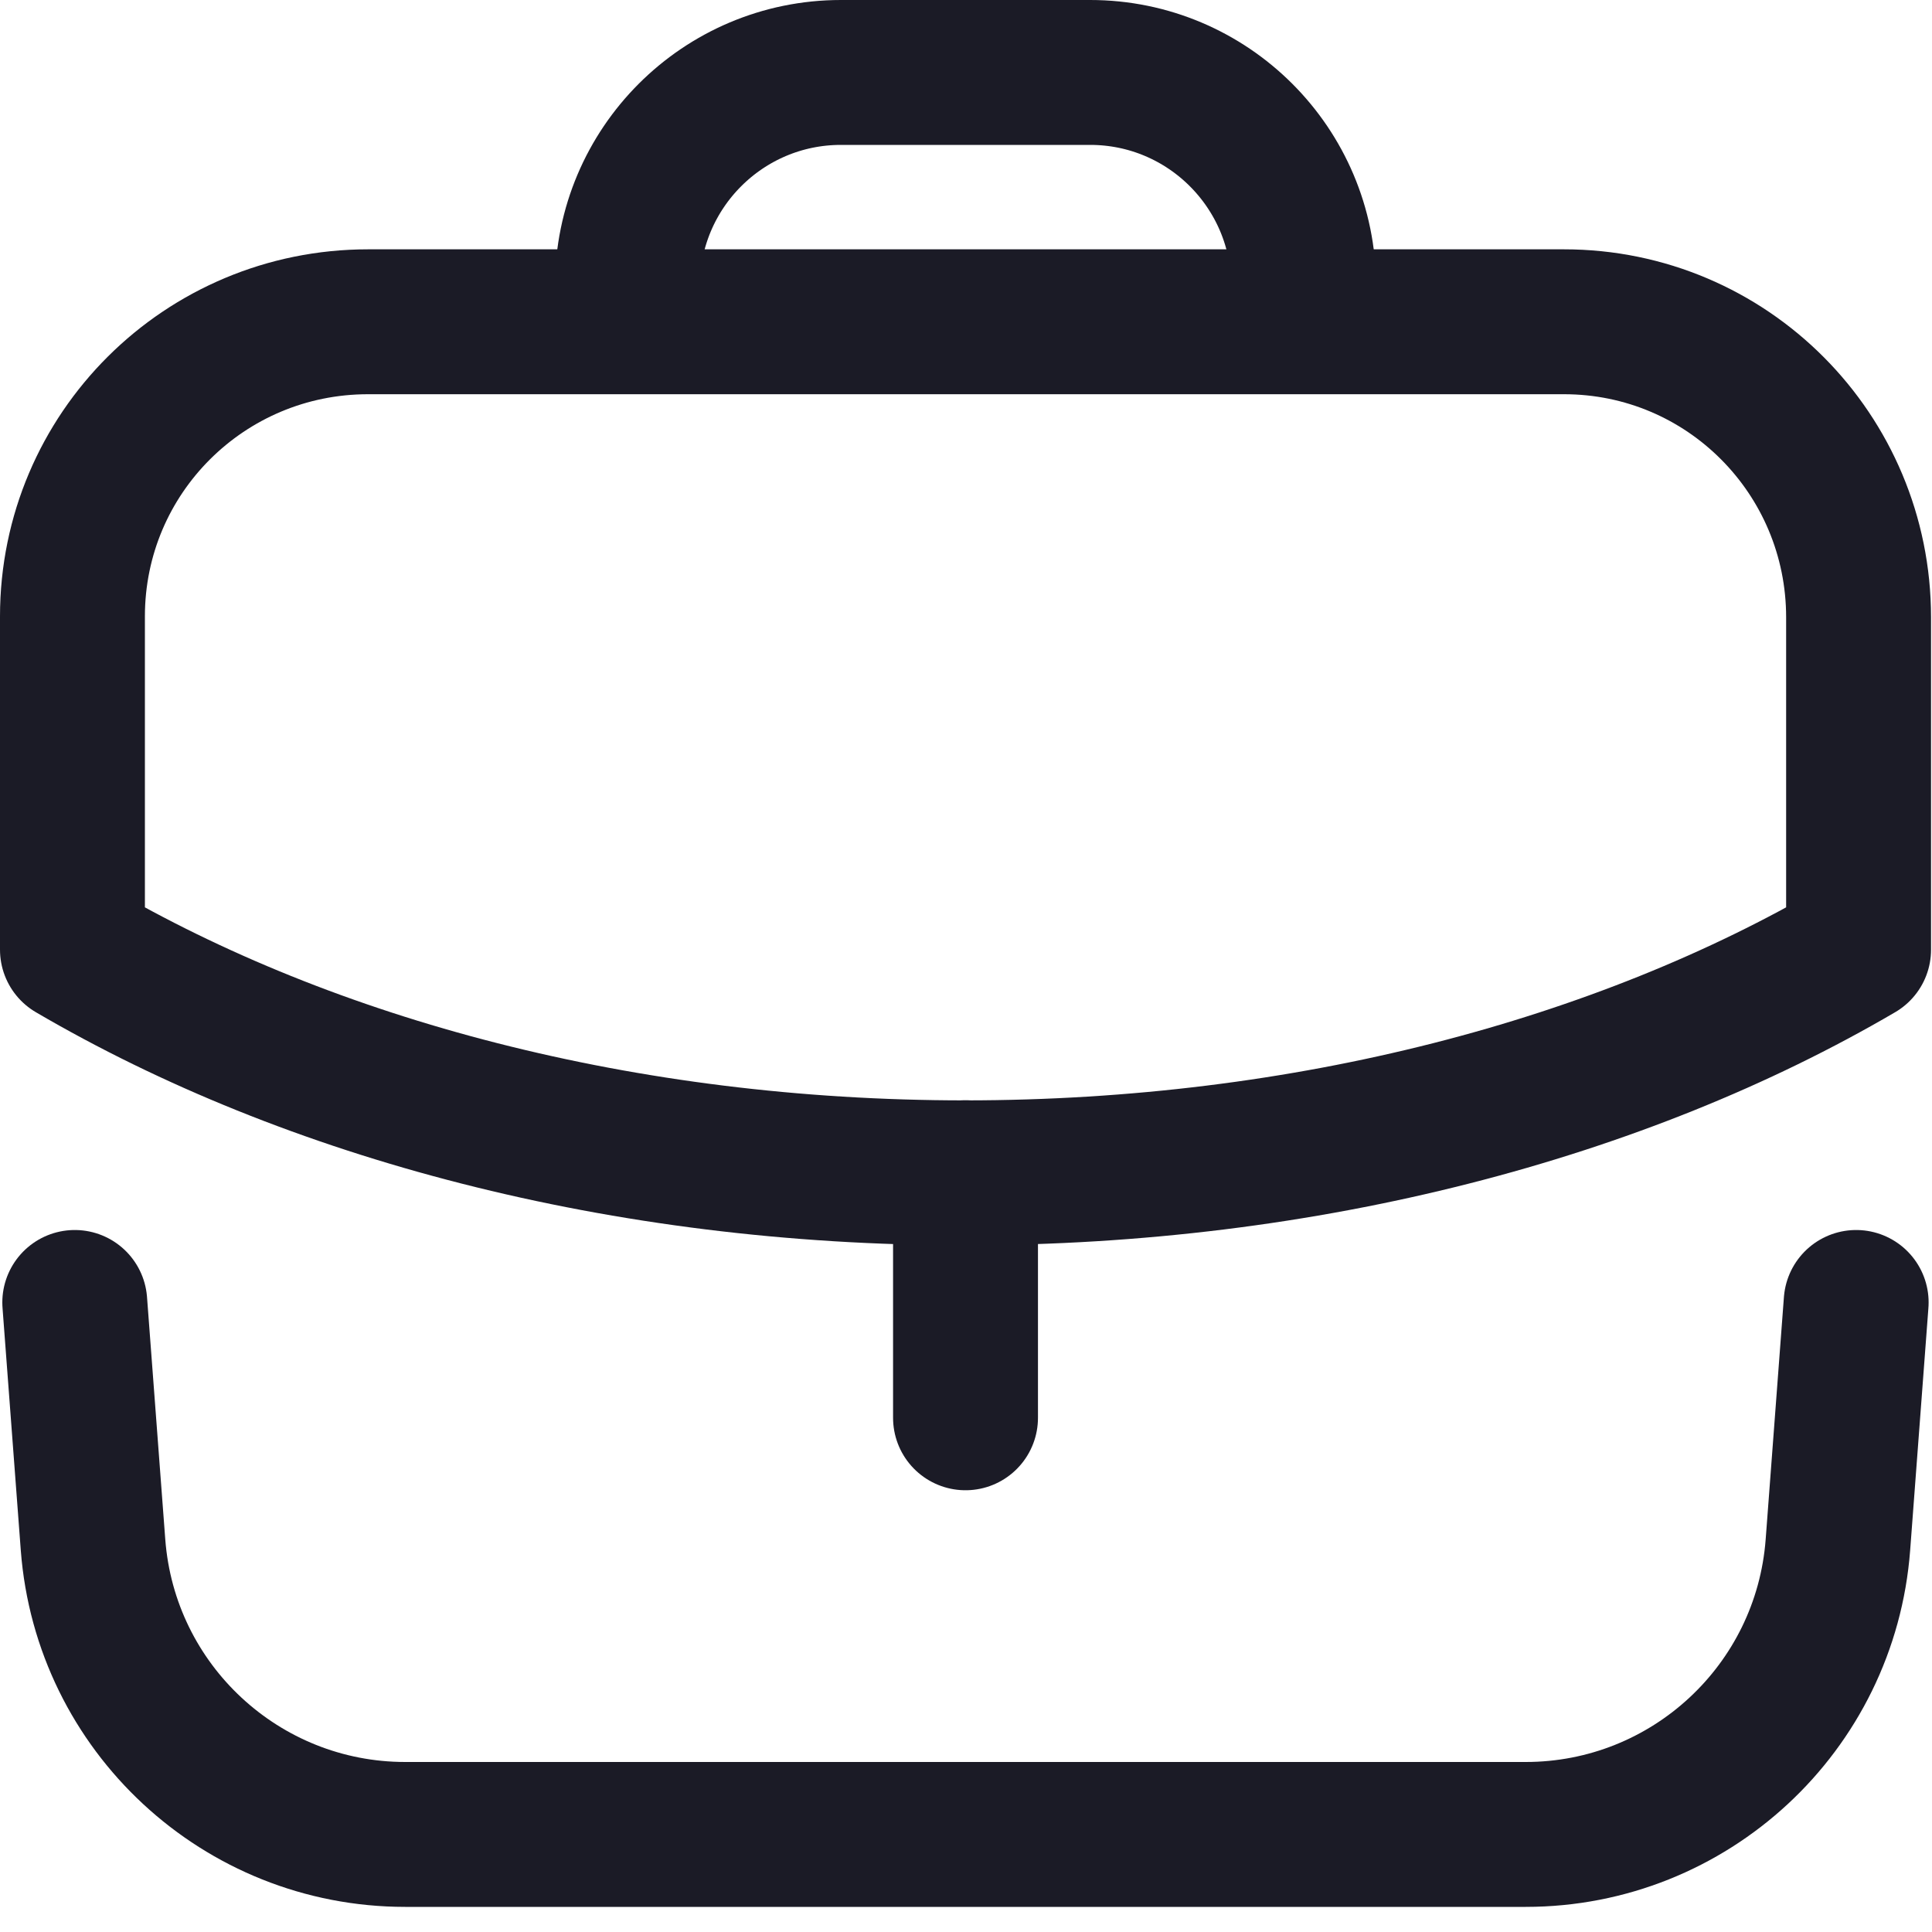 <svg width="20" height="20" viewBox="0 0 20 20" fill="none" xmlns="http://www.w3.org/2000/svg">
<path d="M9.995 14.677V12.14" stroke="#1B1B26" stroke-width="1.5" stroke-linecap="round" stroke-linejoin="round"/>
<path fill-rule="evenodd" clip-rule="evenodd" d="M16.19 3.331C17.88 3.331 19.24 4.701 19.24 6.391V9.831C16.78 11.271 13.53 12.141 9.99 12.141C6.45 12.141 3.21 11.271 0.75 9.831V6.381C0.75 4.691 2.12 3.331 3.81 3.331H16.19Z" stroke="#1B1B26" stroke-width="1.5" stroke-linecap="round" stroke-linejoin="round"/>
<path d="M13.495 3.326V2.96C13.495 1.74 12.505 0.75 11.285 0.75H8.705C7.485 0.75 6.495 1.74 6.495 2.96V3.326" stroke="#1B1B26" stroke-width="1.5" stroke-linecap="round" stroke-linejoin="round"/>
<path d="M0.774 13.483L0.963 15.992C1.091 17.683 2.5 18.99 4.195 18.99H15.794C17.489 18.99 18.898 17.683 19.026 15.992L19.215 13.483" stroke="#1B1B26" stroke-width="1.5" stroke-linecap="round" stroke-linejoin="round"/>
</svg>
